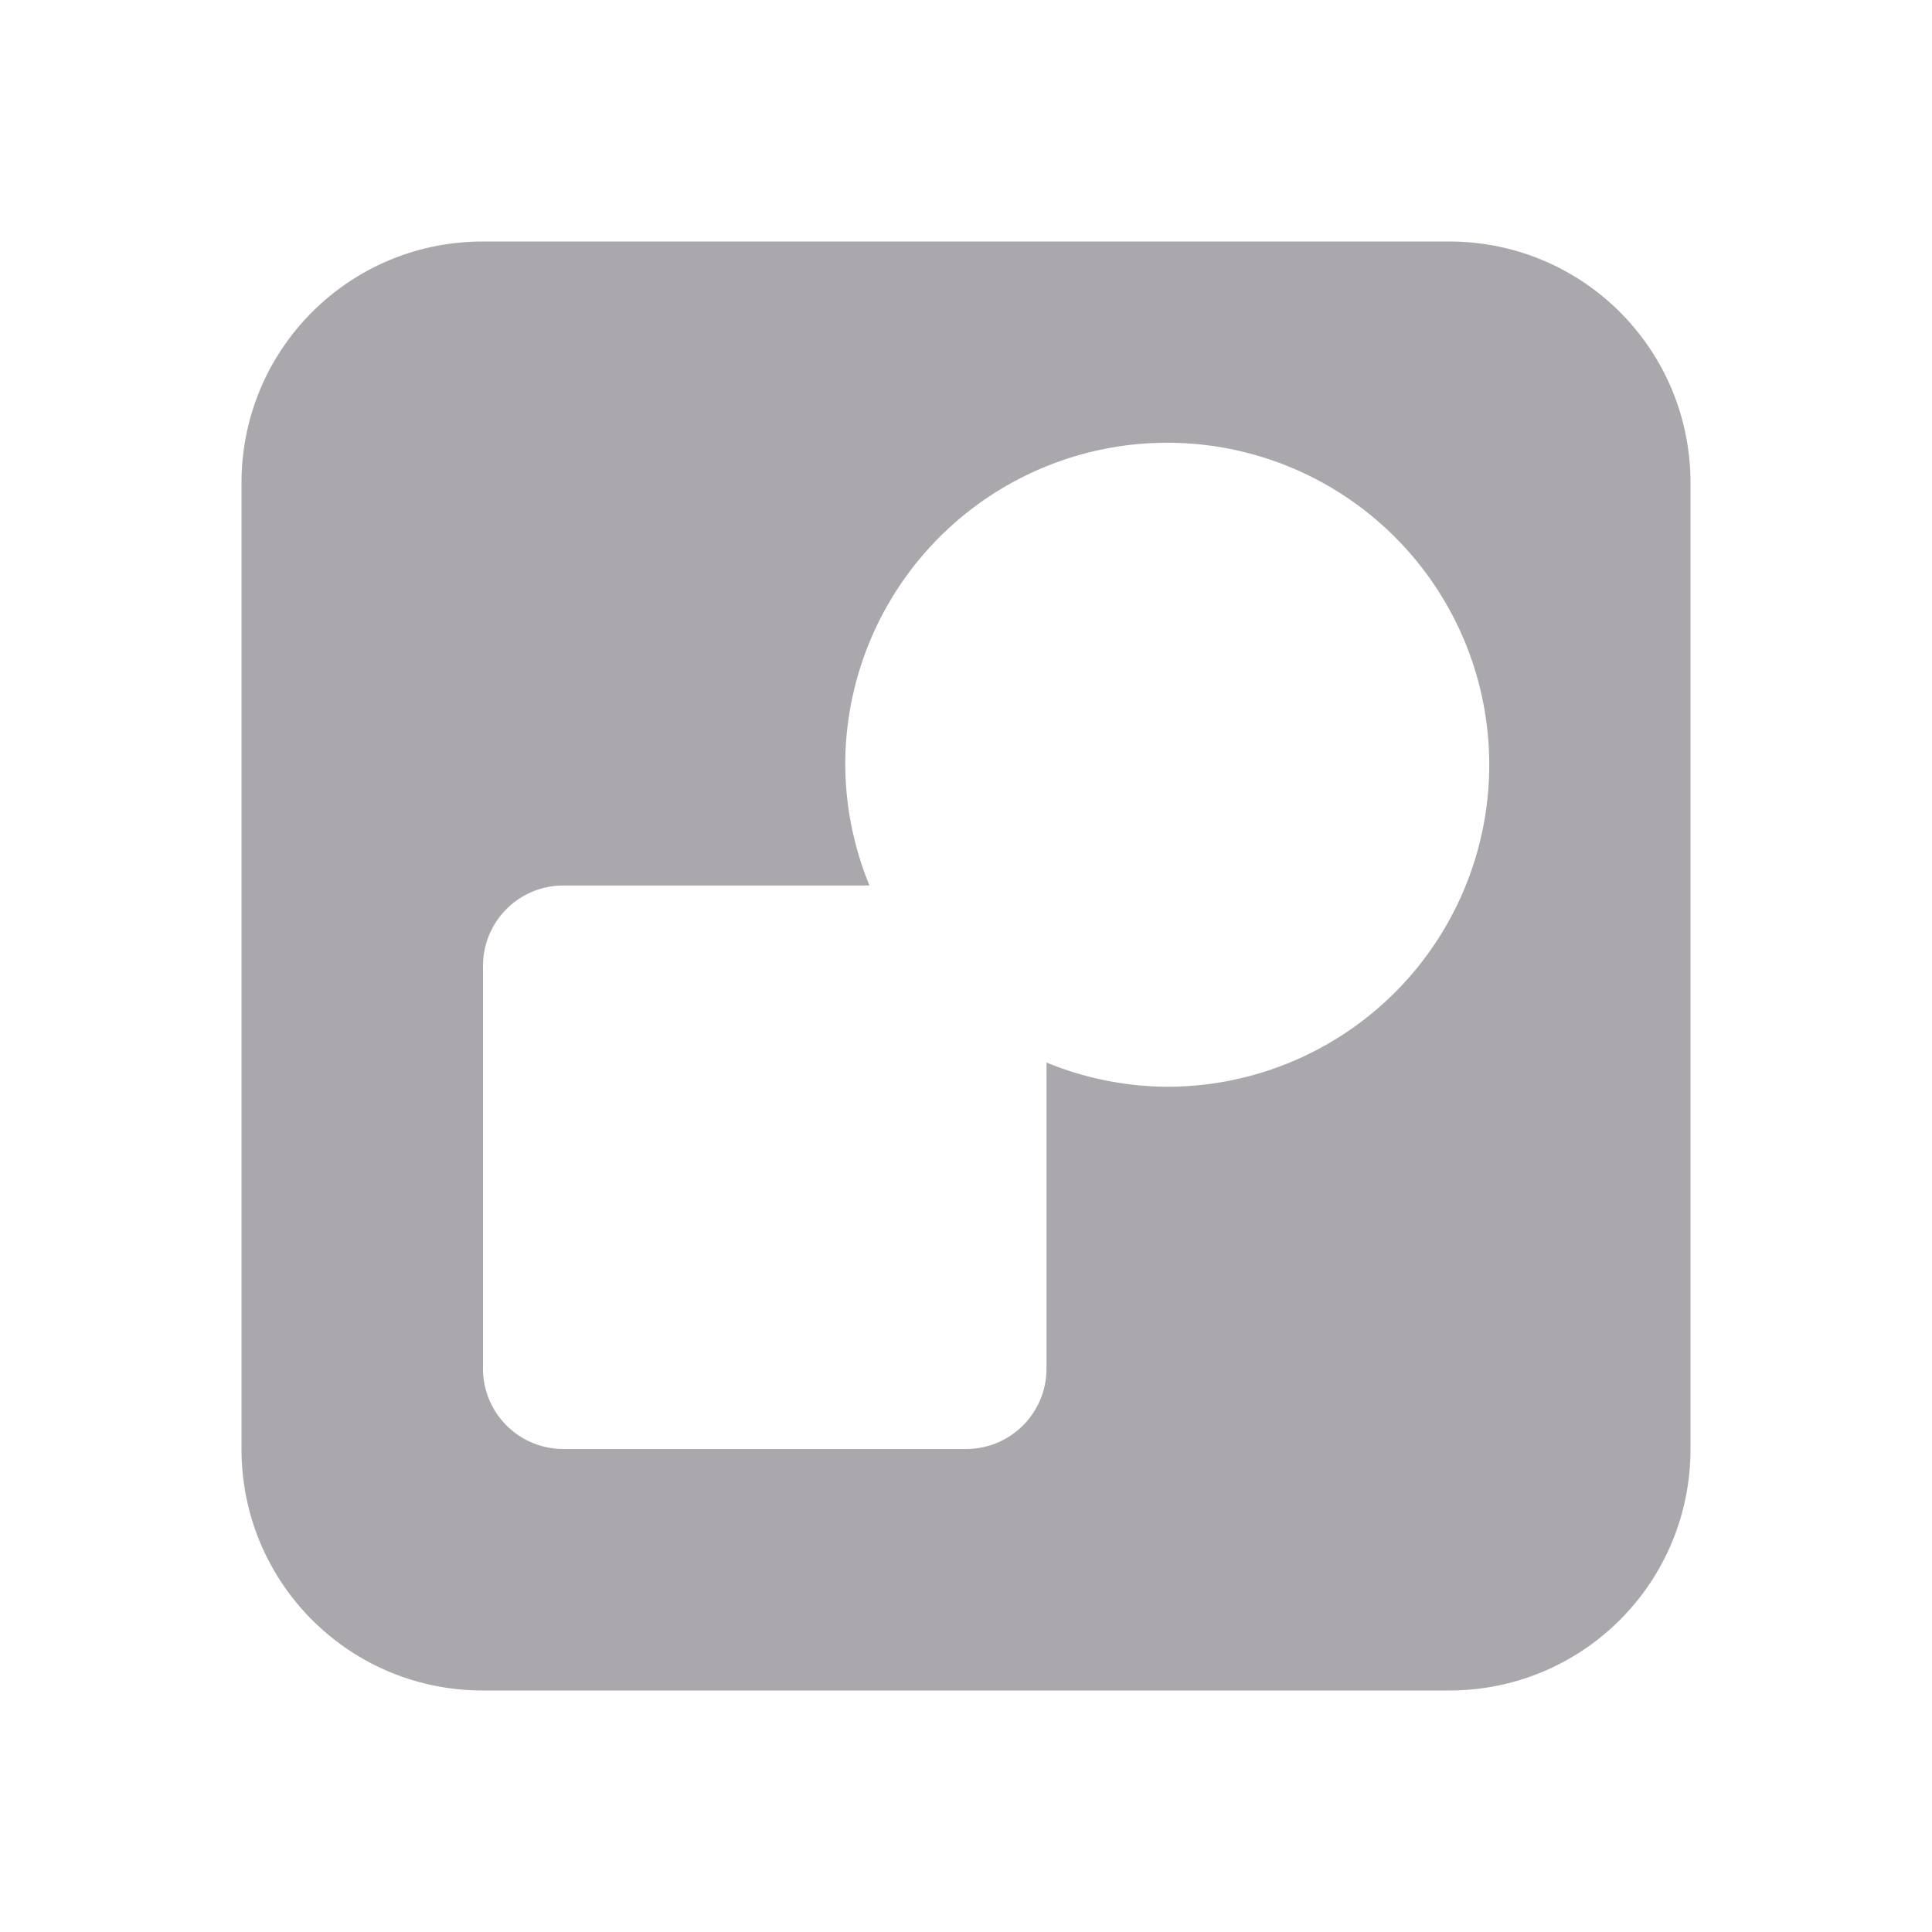 <svg viewBox="0 0 24 24" xmlns="http://www.w3.org/2000/svg"><path d="m6 3c-1.662 0-3 1.338-3 3v12c0 1.662 1.338 3 3 3h12c1.662 0 3-1.338 3-3v-12c0-1.662-1.338-3-3-3zm8.5 2.5a4 4 0 0 1 4 4 4 4 0 0 1 -4 4 4 4 0 0 1 -1.5-.301v3.801c0 .554-.446 1-1 1h-5c-.554 0-1-.446-1-1v-5c0-.554.446-1 1-1h3.801a4 4 0 0 1 -.301-1.5 4 4 0 0 1 4-4z" fill="#aaa8ac"/></svg>